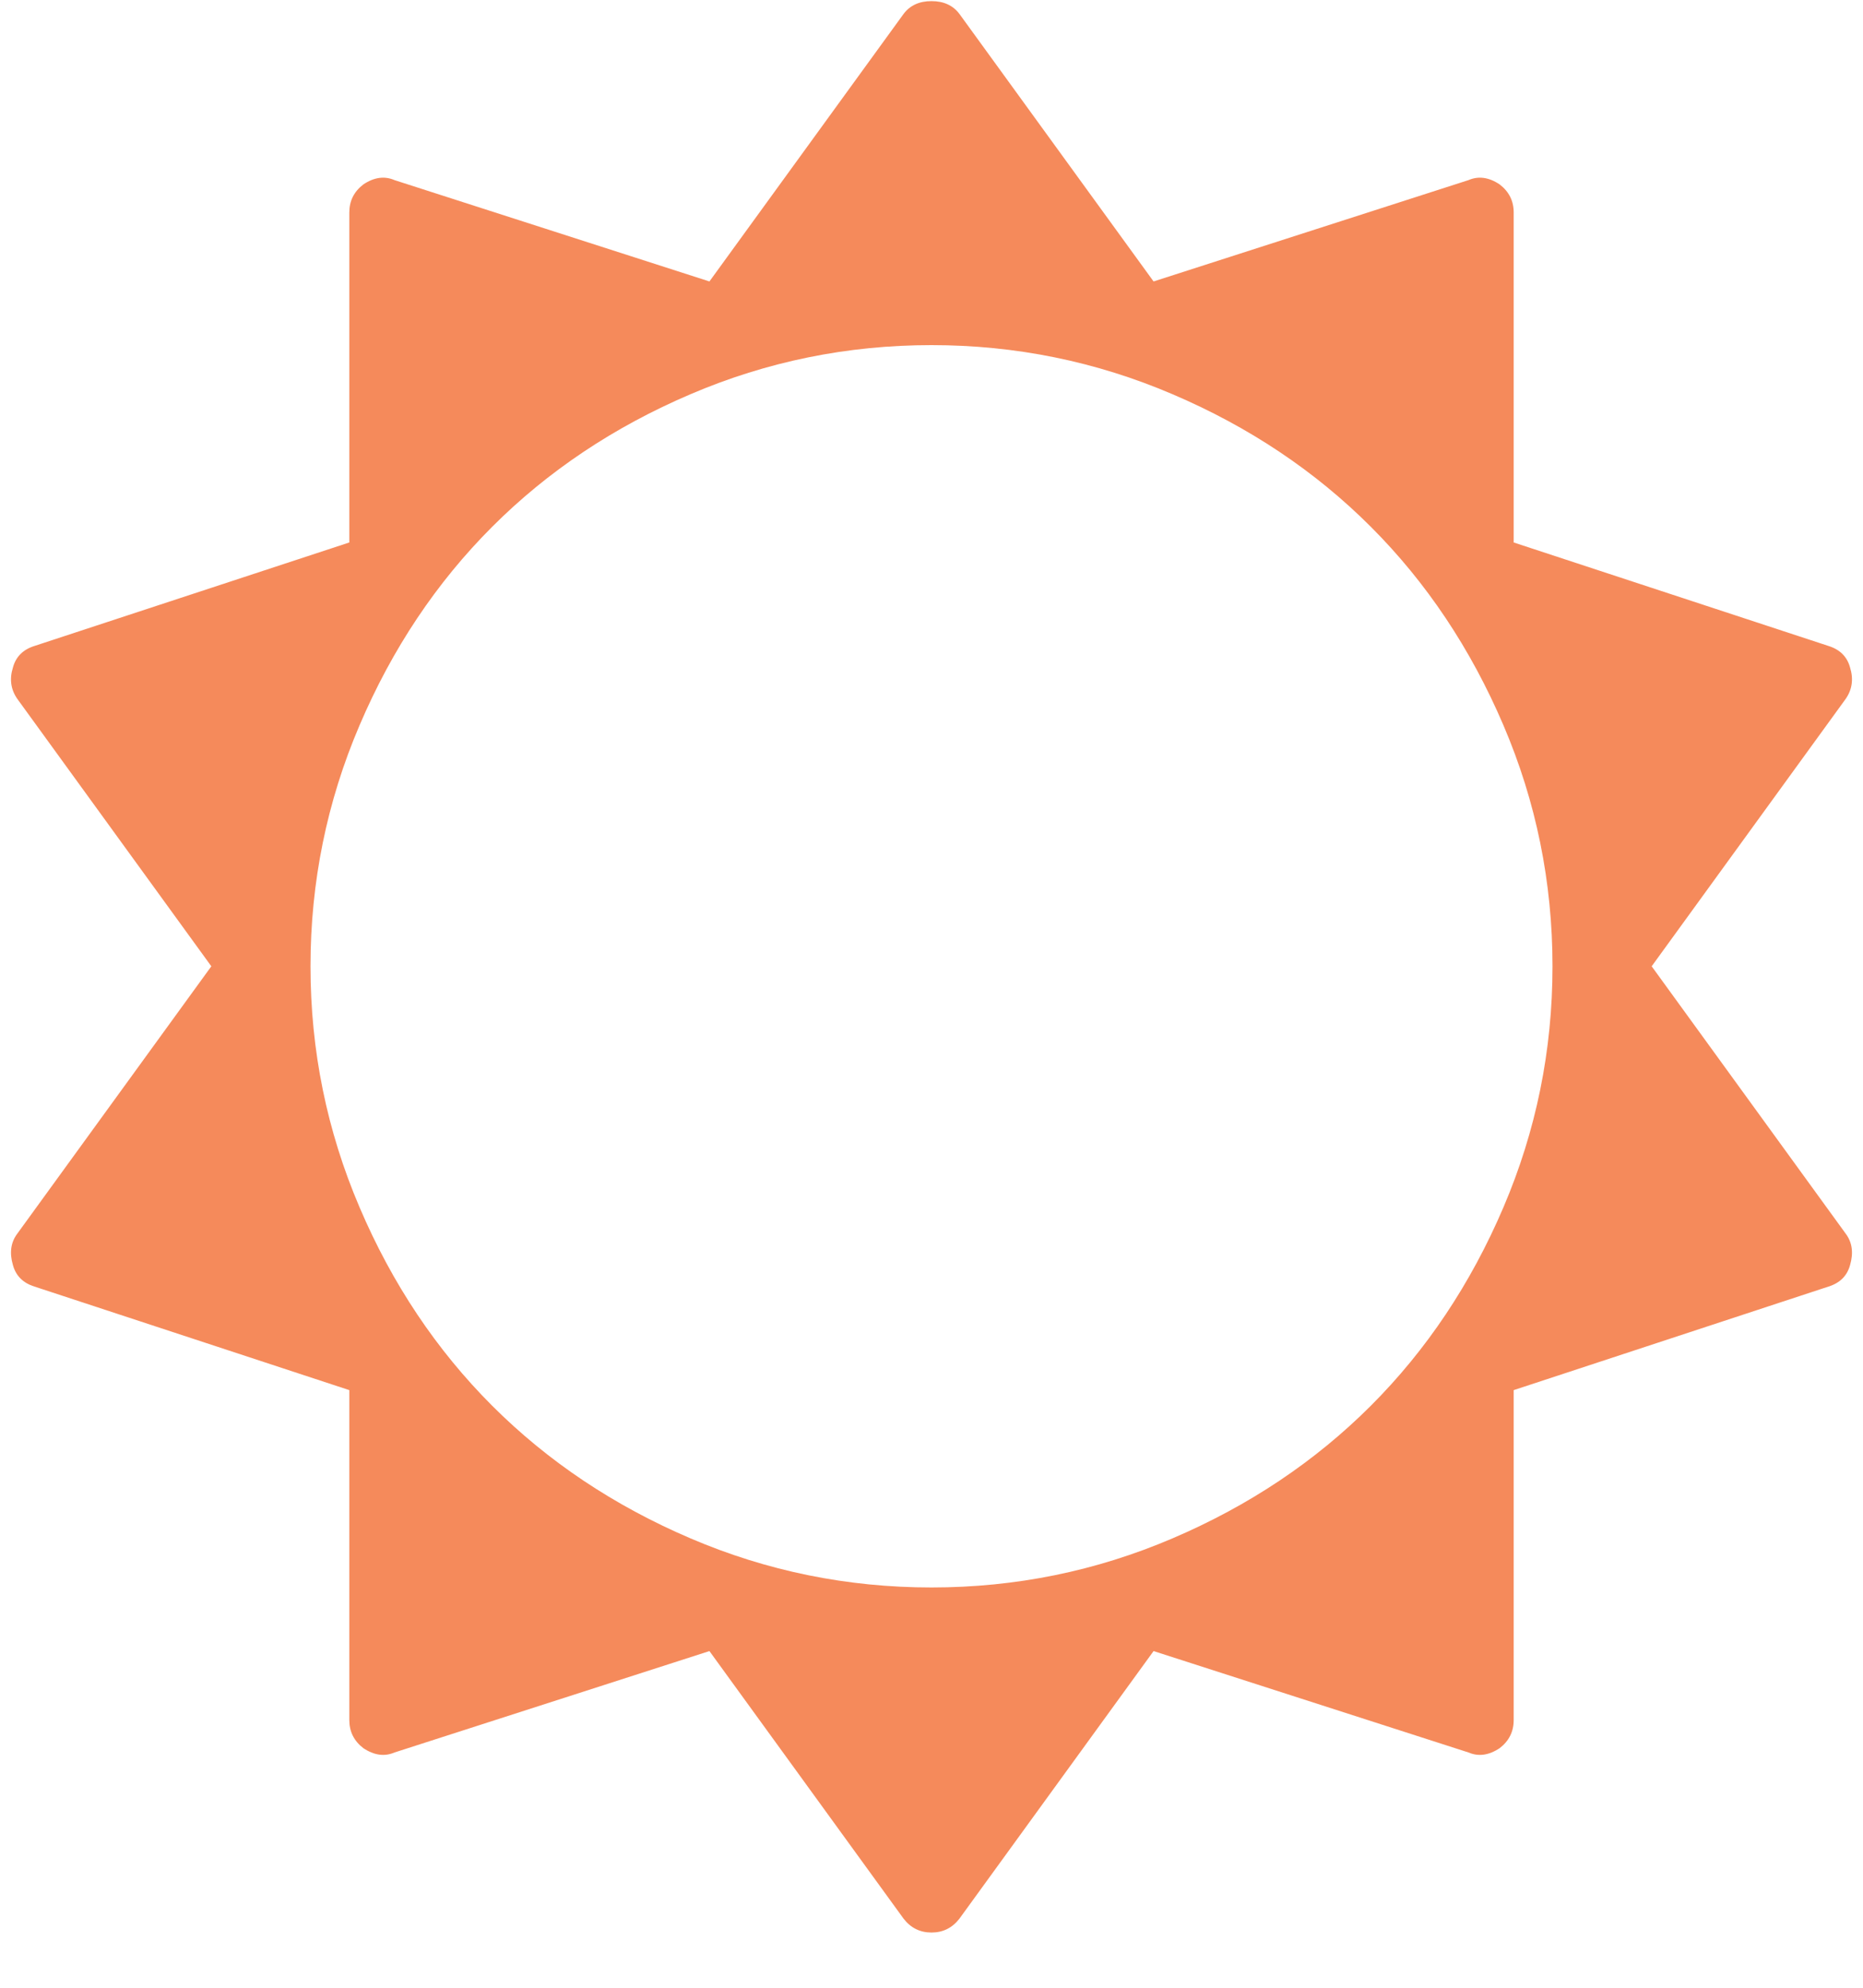 <svg width="30" height="32" viewBox="0 0 30 32" fill="none" xmlns="http://www.w3.org/2000/svg">
<g clip-path="url(#clip0_181_2)">
<path d="M25 15.556C25 14.202 24.737 12.908 24.21 11.676C23.683 10.443 22.972 9.378 22.075 8.481C21.178 7.584 20.113 6.872 18.88 6.346C17.648 5.819 16.354 5.556 15 5.556C13.646 5.556 12.352 5.819 11.12 6.346C9.887 6.872 8.822 7.584 7.925 8.481C7.028 9.378 6.316 10.443 5.79 11.676C5.263 12.908 5 14.202 5 15.556C5 16.91 5.263 18.203 5.79 19.436C6.316 20.669 7.028 21.733 7.925 22.63C8.822 23.527 9.887 24.239 11.12 24.766C12.352 25.293 13.646 25.556 15 25.556C16.354 25.556 17.648 25.293 18.88 24.766C20.113 24.239 21.178 23.527 22.075 22.63C22.972 21.733 23.683 20.669 24.21 19.436C24.737 18.203 25 16.91 25 15.556ZM29.792 20.365C29.745 20.538 29.63 20.654 29.444 20.712L24.375 22.379V27.691C24.375 27.876 24.3 28.027 24.149 28.143C23.976 28.258 23.808 28.282 23.646 28.212L18.576 26.58L15.451 30.886C15.336 31.036 15.185 31.111 15 31.111C14.815 31.111 14.664 31.036 14.549 30.886L11.424 26.58L6.354 28.212C6.192 28.282 6.024 28.258 5.851 28.143C5.7 28.027 5.625 27.876 5.625 27.691V22.379L0.555 20.712C0.37 20.654 0.255 20.538 0.208 20.365C0.15 20.168 0.174 20 0.278 19.861L3.403 15.556L0.278 11.25C0.174 11.1 0.15 10.932 0.208 10.747C0.255 10.573 0.37 10.457 0.555 10.399L5.625 8.733V3.42C5.625 3.235 5.7 3.085 5.851 2.969C6.024 2.853 6.192 2.83 6.354 2.9L11.424 4.531L14.549 0.226C14.653 0.087 14.803 0.018 15 0.018C15.197 0.018 15.347 0.087 15.451 0.226L18.576 4.531L23.646 2.9C23.808 2.83 23.976 2.853 24.149 2.969C24.3 3.085 24.375 3.235 24.375 3.42V8.733L29.444 10.399C29.63 10.457 29.745 10.573 29.792 10.747C29.849 10.932 29.826 11.1 29.722 11.25L26.597 15.556L29.722 19.861C29.826 20 29.849 20.168 29.792 20.365Z" fill="#F58A5B"/>
</g>
<defs>
<clipPath id="clip0_181_2">
<rect width="30" height="31.111" fill="white"/>
</clipPath>
</defs>
</svg>
